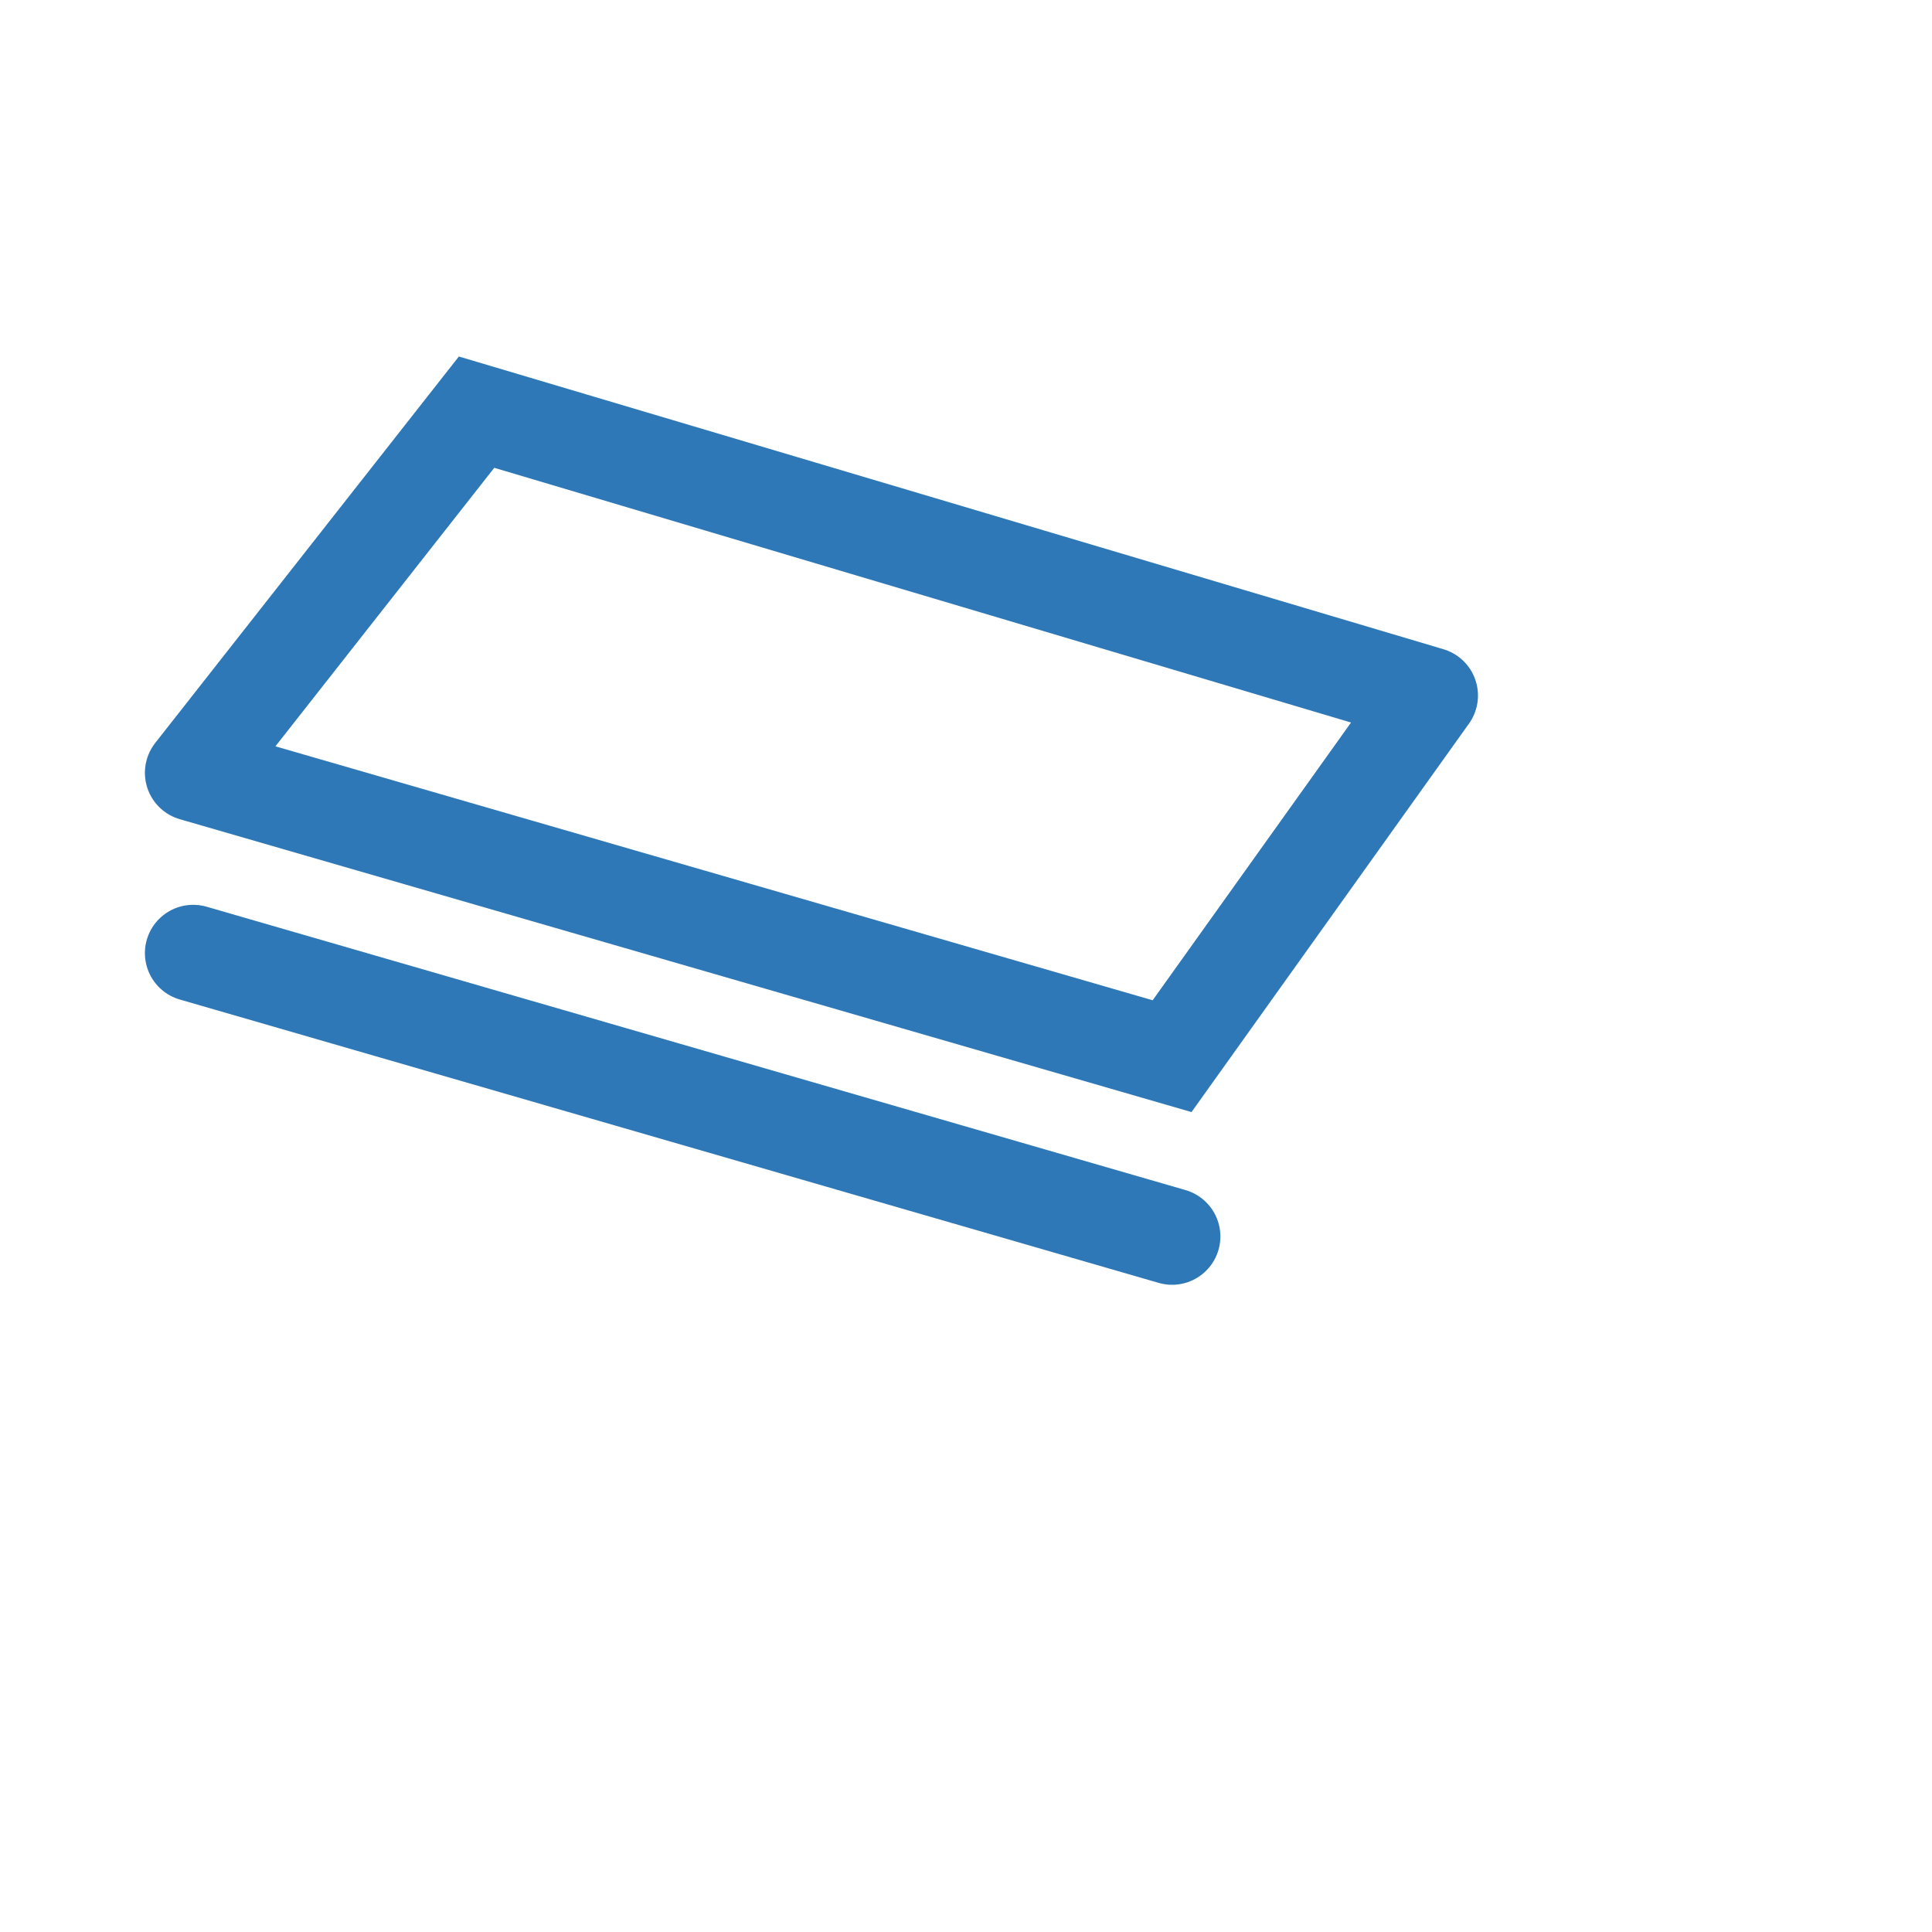 <svg  version="1.1" xmlns="http://www.w3.org/2000/svg" xmlns:xlink="http://www.w3.org/1999/xlink" viewBox="0 0 30 30">
<g style='fill: none; stroke: #2E78B7; stroke-linecap: round; stroke-width: 1.5;'>
	<path d="M 3 12 l 15.20 4.40 l 4.00 -5.60 m -19.20 1.20 l 4.40 -5.60 l 14.80 4.40 m -4.00 8.40 l -15.20 -4.40" />
</g>
</svg>